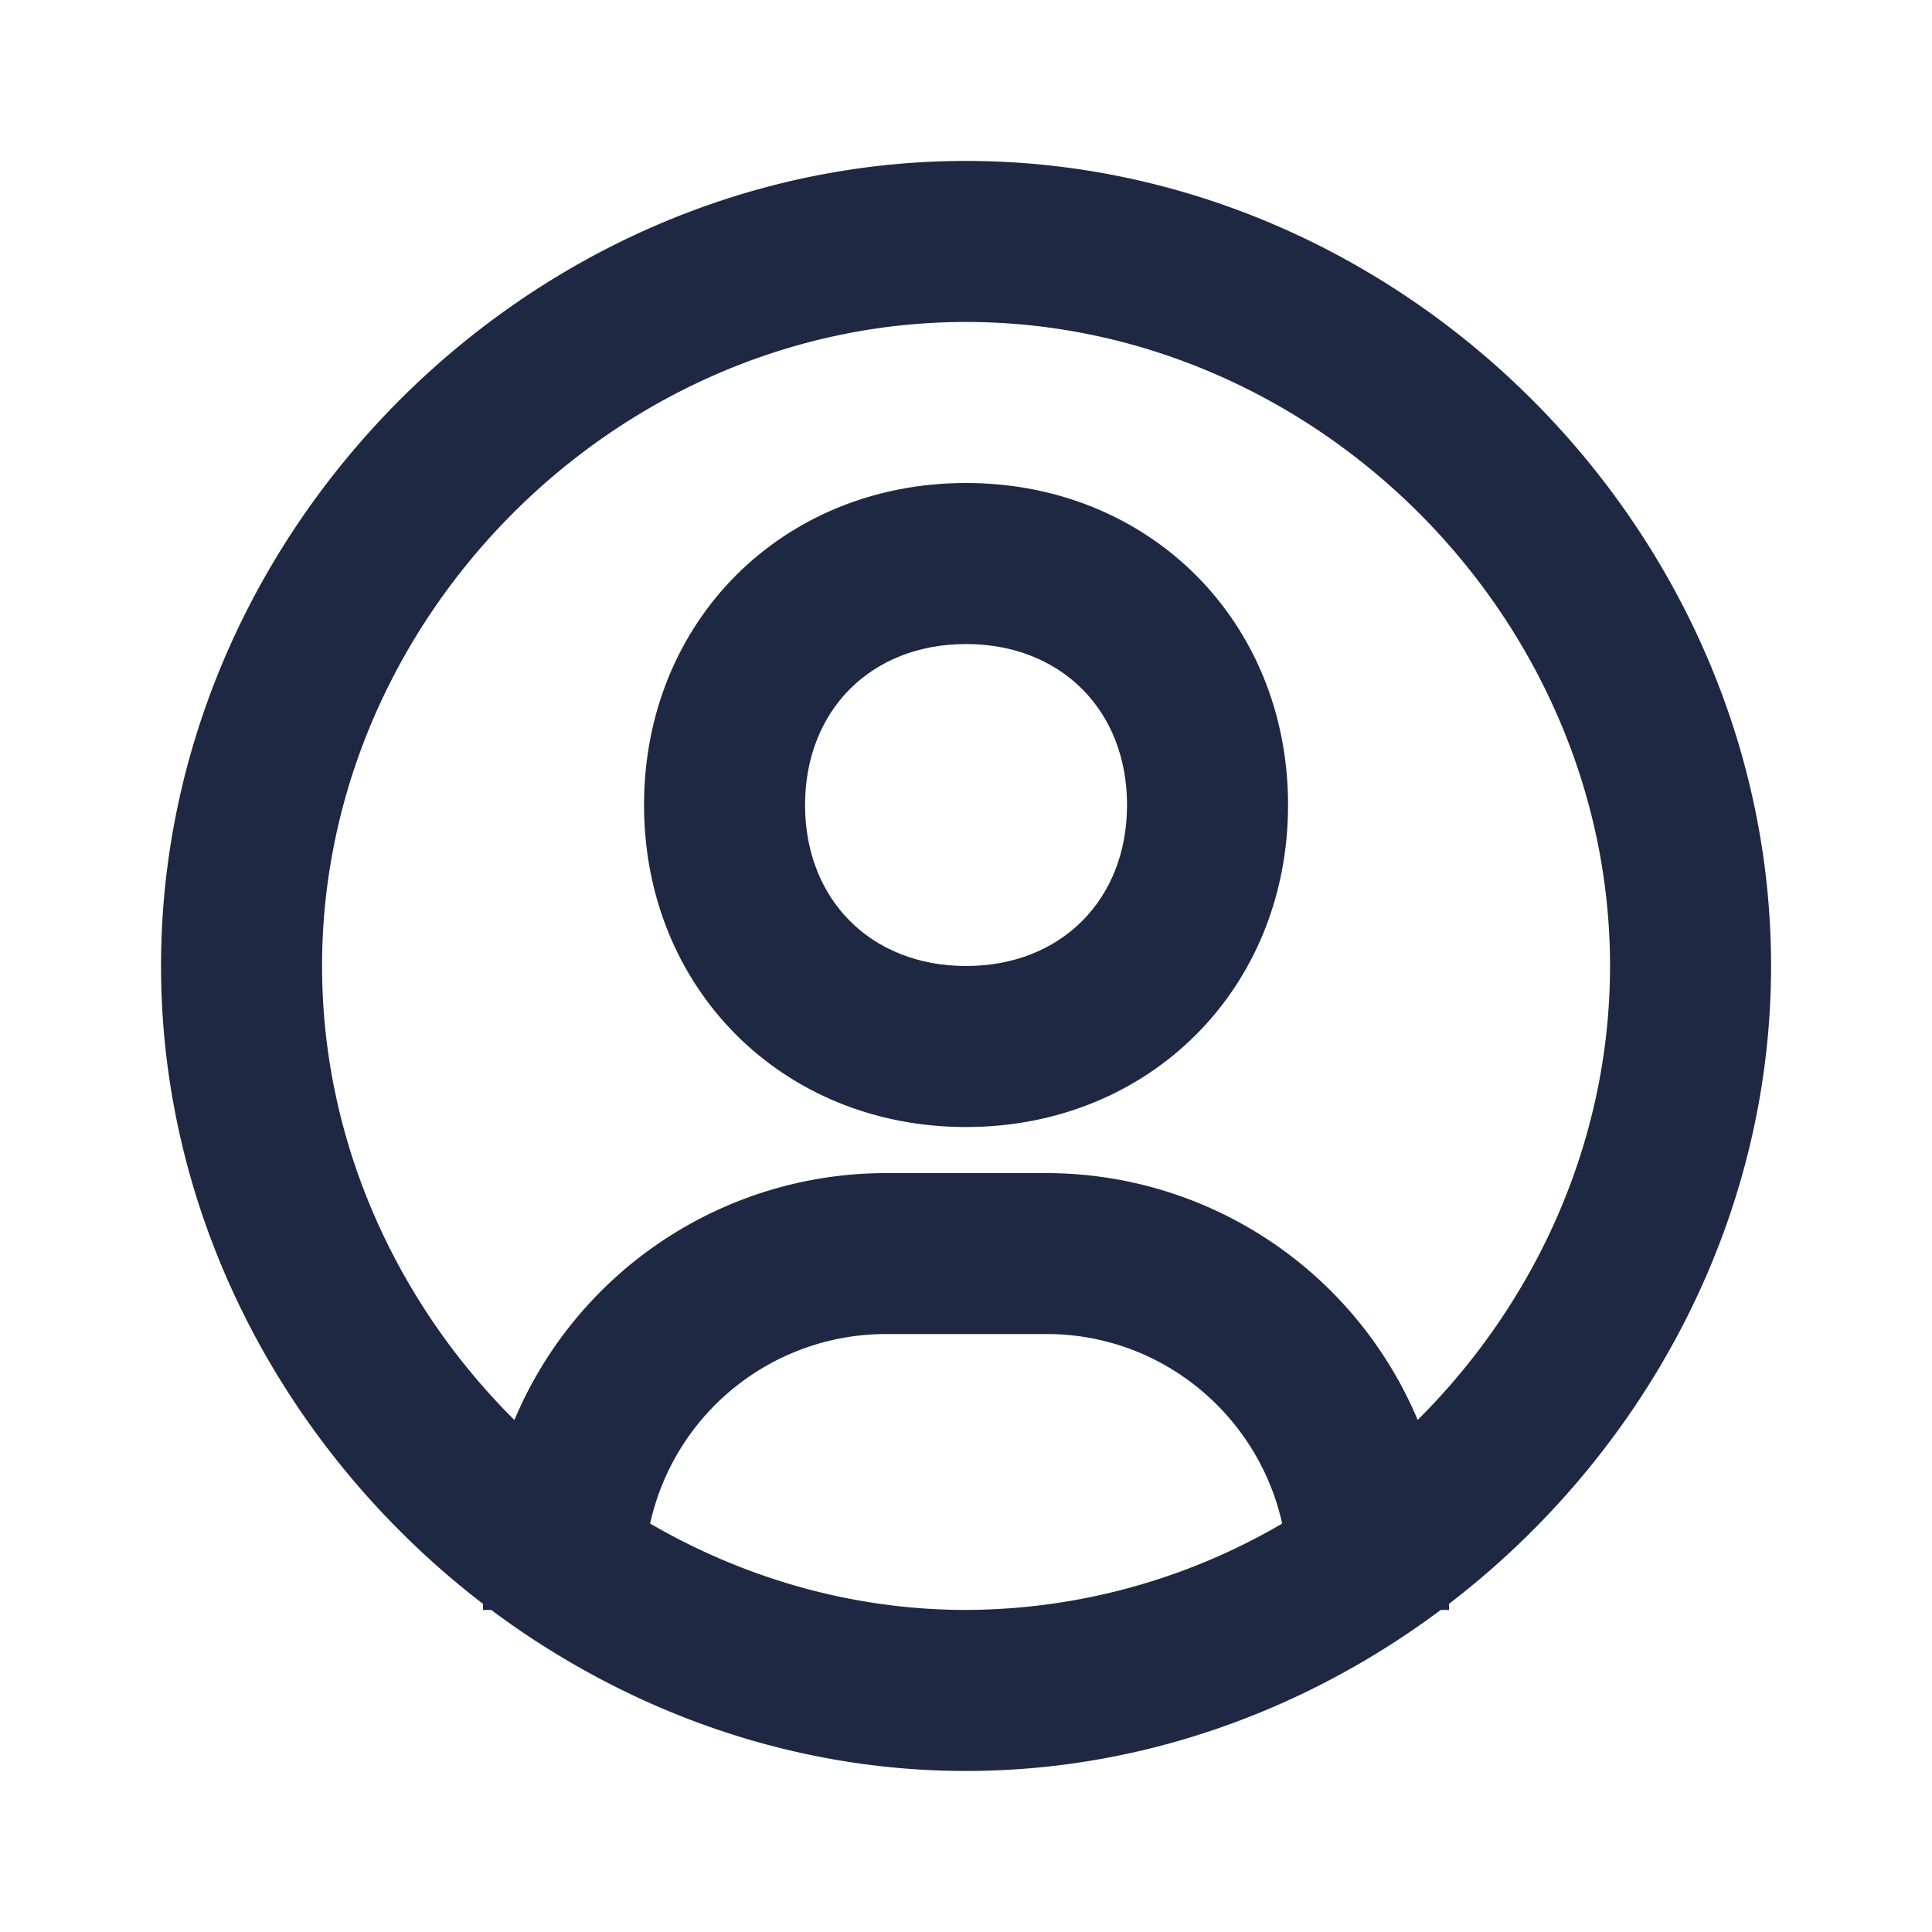 <svg width="20" height="20" fill="none" xmlns="http://www.w3.org/2000/svg"><path d="M10 1.666c-4.517 0-8.333 3.816-8.333 8.333 0 2.658 1.327 5.065 3.333 6.604v.063h.085c1.39 1.037 3.093 1.667 4.915 1.667 1.823 0 3.525-.63 4.915-1.667H15v-.063c2.007-1.539 3.334-3.945 3.334-6.604 0-4.517-3.816-8.333-8.334-8.333zM6.73 15.772a2.501 2.501 0 012.438-1.962h1.667c1.193 0 2.19.842 2.438 1.962a6.516 6.516 0 01-3.272.894c-1.18 0-2.298-.33-3.271-.894zm7.946-1.072a4.172 4.172 0 00-3.841-2.556H9.167A4.173 4.173 0 005.325 14.7c-1.222-1.216-1.991-2.887-1.991-4.7 0-3.615 3.052-6.667 6.666-6.667 3.614 0 6.667 3.052 6.667 6.666 0 1.814-.77 3.485-1.992 4.701z" fill="#1E2843"/><path d="M10 5C8.1 5 6.667 6.433 6.667 8.333c0 1.9 1.433 3.334 3.333 3.334 1.9 0 3.334-1.434 3.334-3.334C13.334 6.433 11.9 5 10 5zm0 5c-.981 0-1.666-.685-1.666-1.667 0-.981.685-1.666 1.666-1.666.982 0 1.667.685 1.667 1.666C11.667 9.315 10.982 10 10 10z" fill="#1E2843"/></svg>